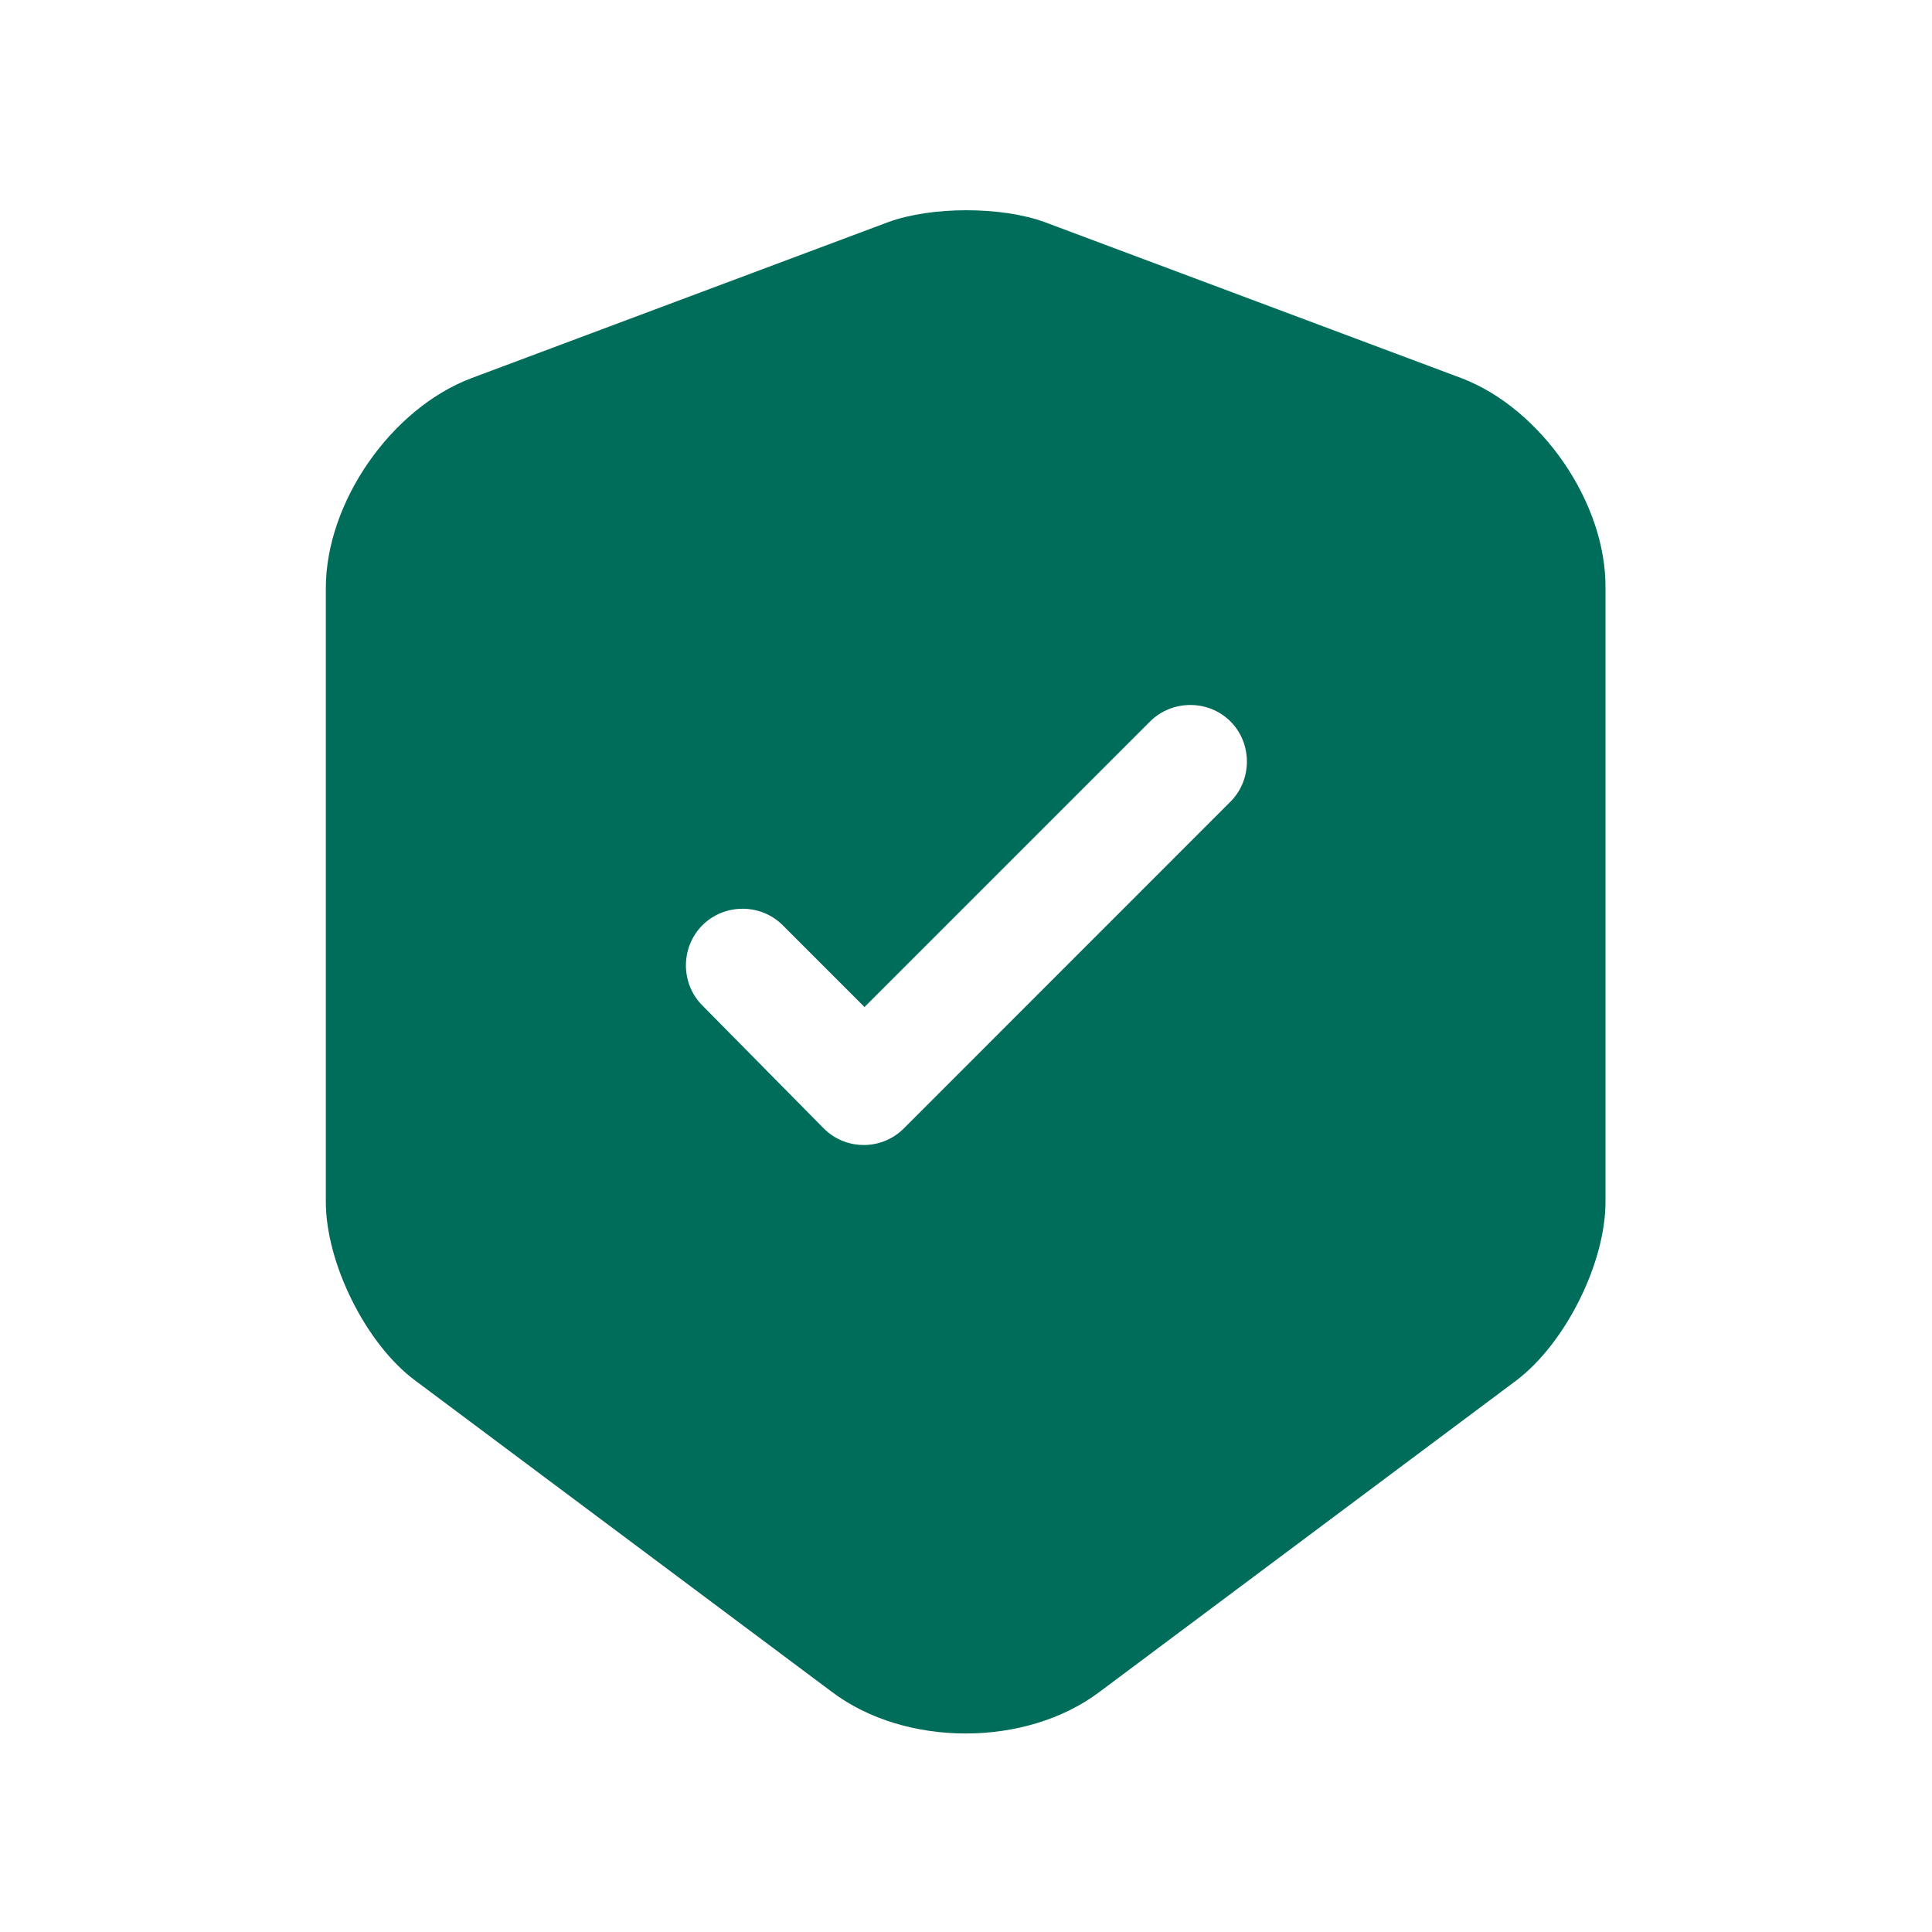 <svg width="17" height="17" viewBox="0 0 17 17" fill="none" xmlns="http://www.w3.org/2000/svg">
<path d="M12.861 3.328L9.194 1.955C8.814 1.815 8.194 1.815 7.814 1.955L4.147 3.328C3.441 3.595 2.867 4.421 2.867 5.175V10.575C2.867 11.115 3.221 11.828 3.654 12.148L7.321 14.888C7.967 15.375 9.027 15.375 9.674 14.888L13.341 12.148C13.774 11.821 14.127 11.115 14.127 10.575V5.175C14.134 4.421 13.56 3.595 12.861 3.328ZM10.82 7.061L7.954 9.928C7.854 10.028 7.727 10.075 7.601 10.075C7.474 10.075 7.347 10.028 7.247 9.928L6.181 8.848C5.987 8.655 5.987 8.335 6.181 8.141C6.374 7.948 6.694 7.948 6.887 8.141L7.607 8.861L10.12 6.348C10.314 6.155 10.634 6.155 10.827 6.348C11.021 6.541 11.021 6.868 10.82 7.061Z" fill="#006D5A"/>
</svg>
